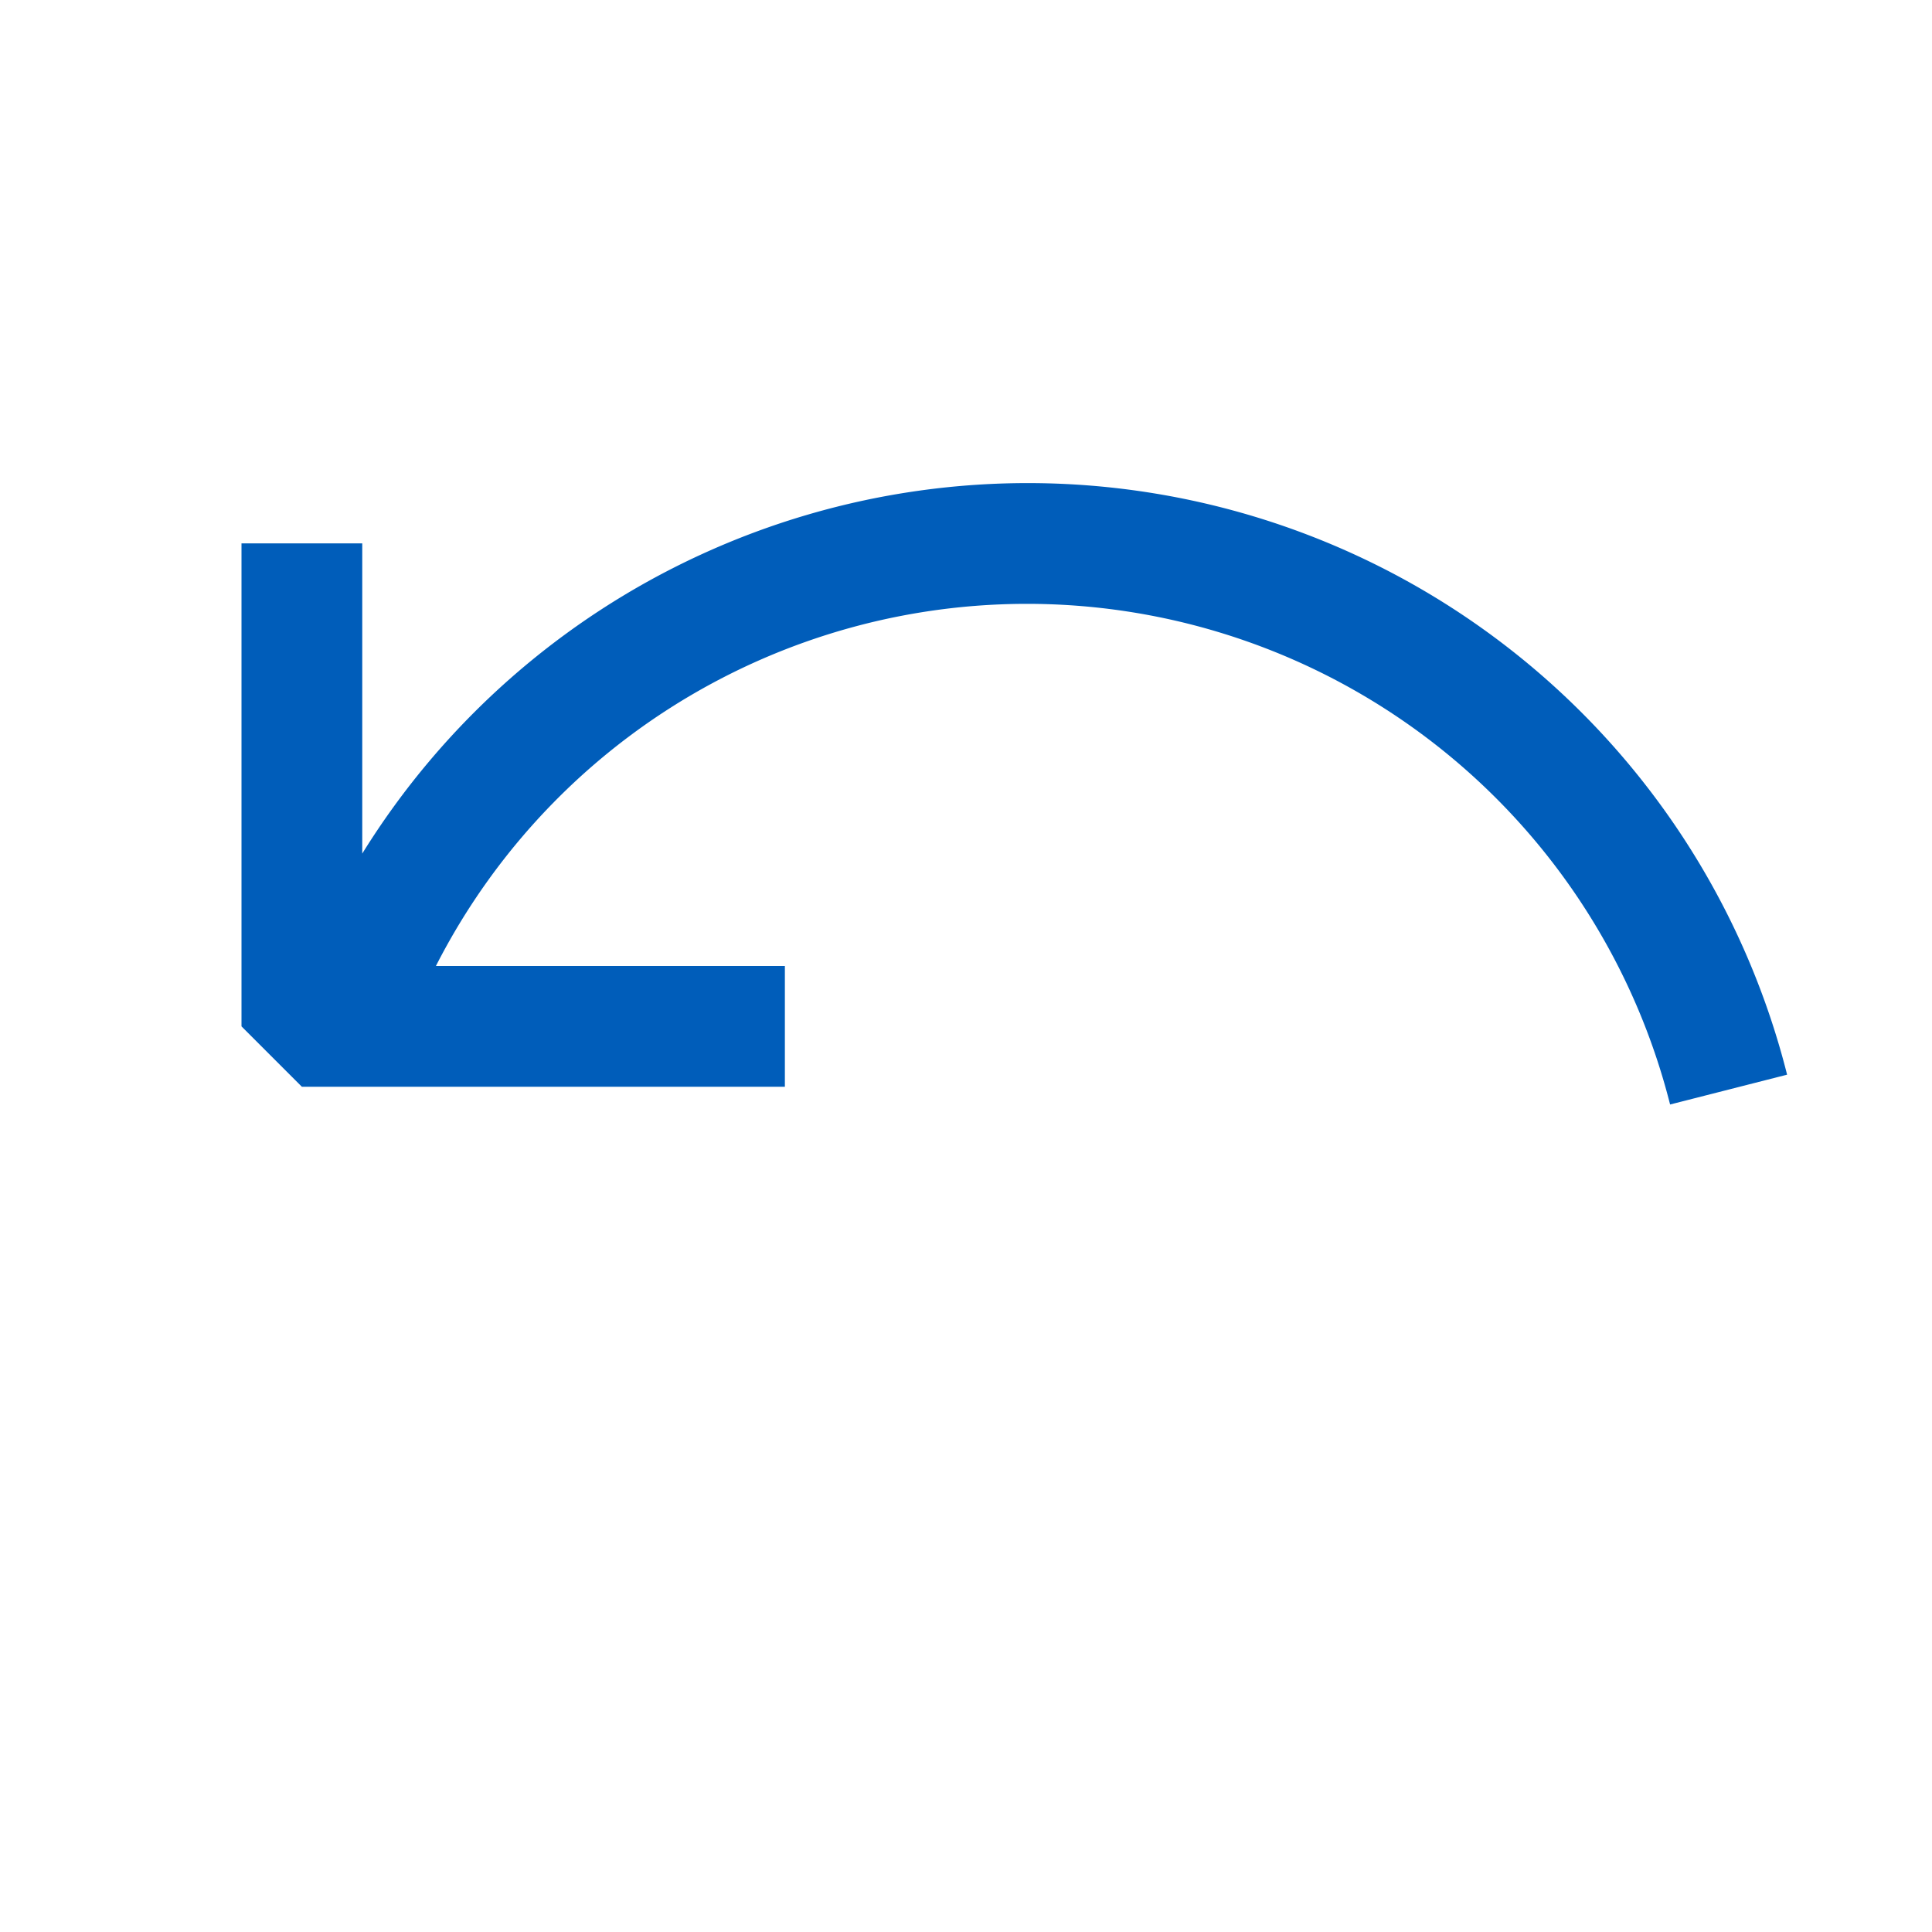 <svg xmlns="http://www.w3.org/2000/svg" viewBox="0 0 16 16">
  <defs>
    <style>.canvas{fill: none; opacity: 0;}.light-blue{fill: #005dba; opacity: 1;}</style>
  </defs>
  <title>IconLightStepBackward</title>
  <g id="canvas" class="canvas">
    <path class="canvas" d="M16,16H0V0H16Z" />
  </g>
  <g id="level-1">
    <path class="light-blue" d="M3,4.5V7.069A6.485,6.485,0,0,1,14.8,8.9l-.969.247A5.494,5.494,0,0,0,3.61,8H6.5V9h-4L2,8.5v-4Z" />
  </g>
</svg>
